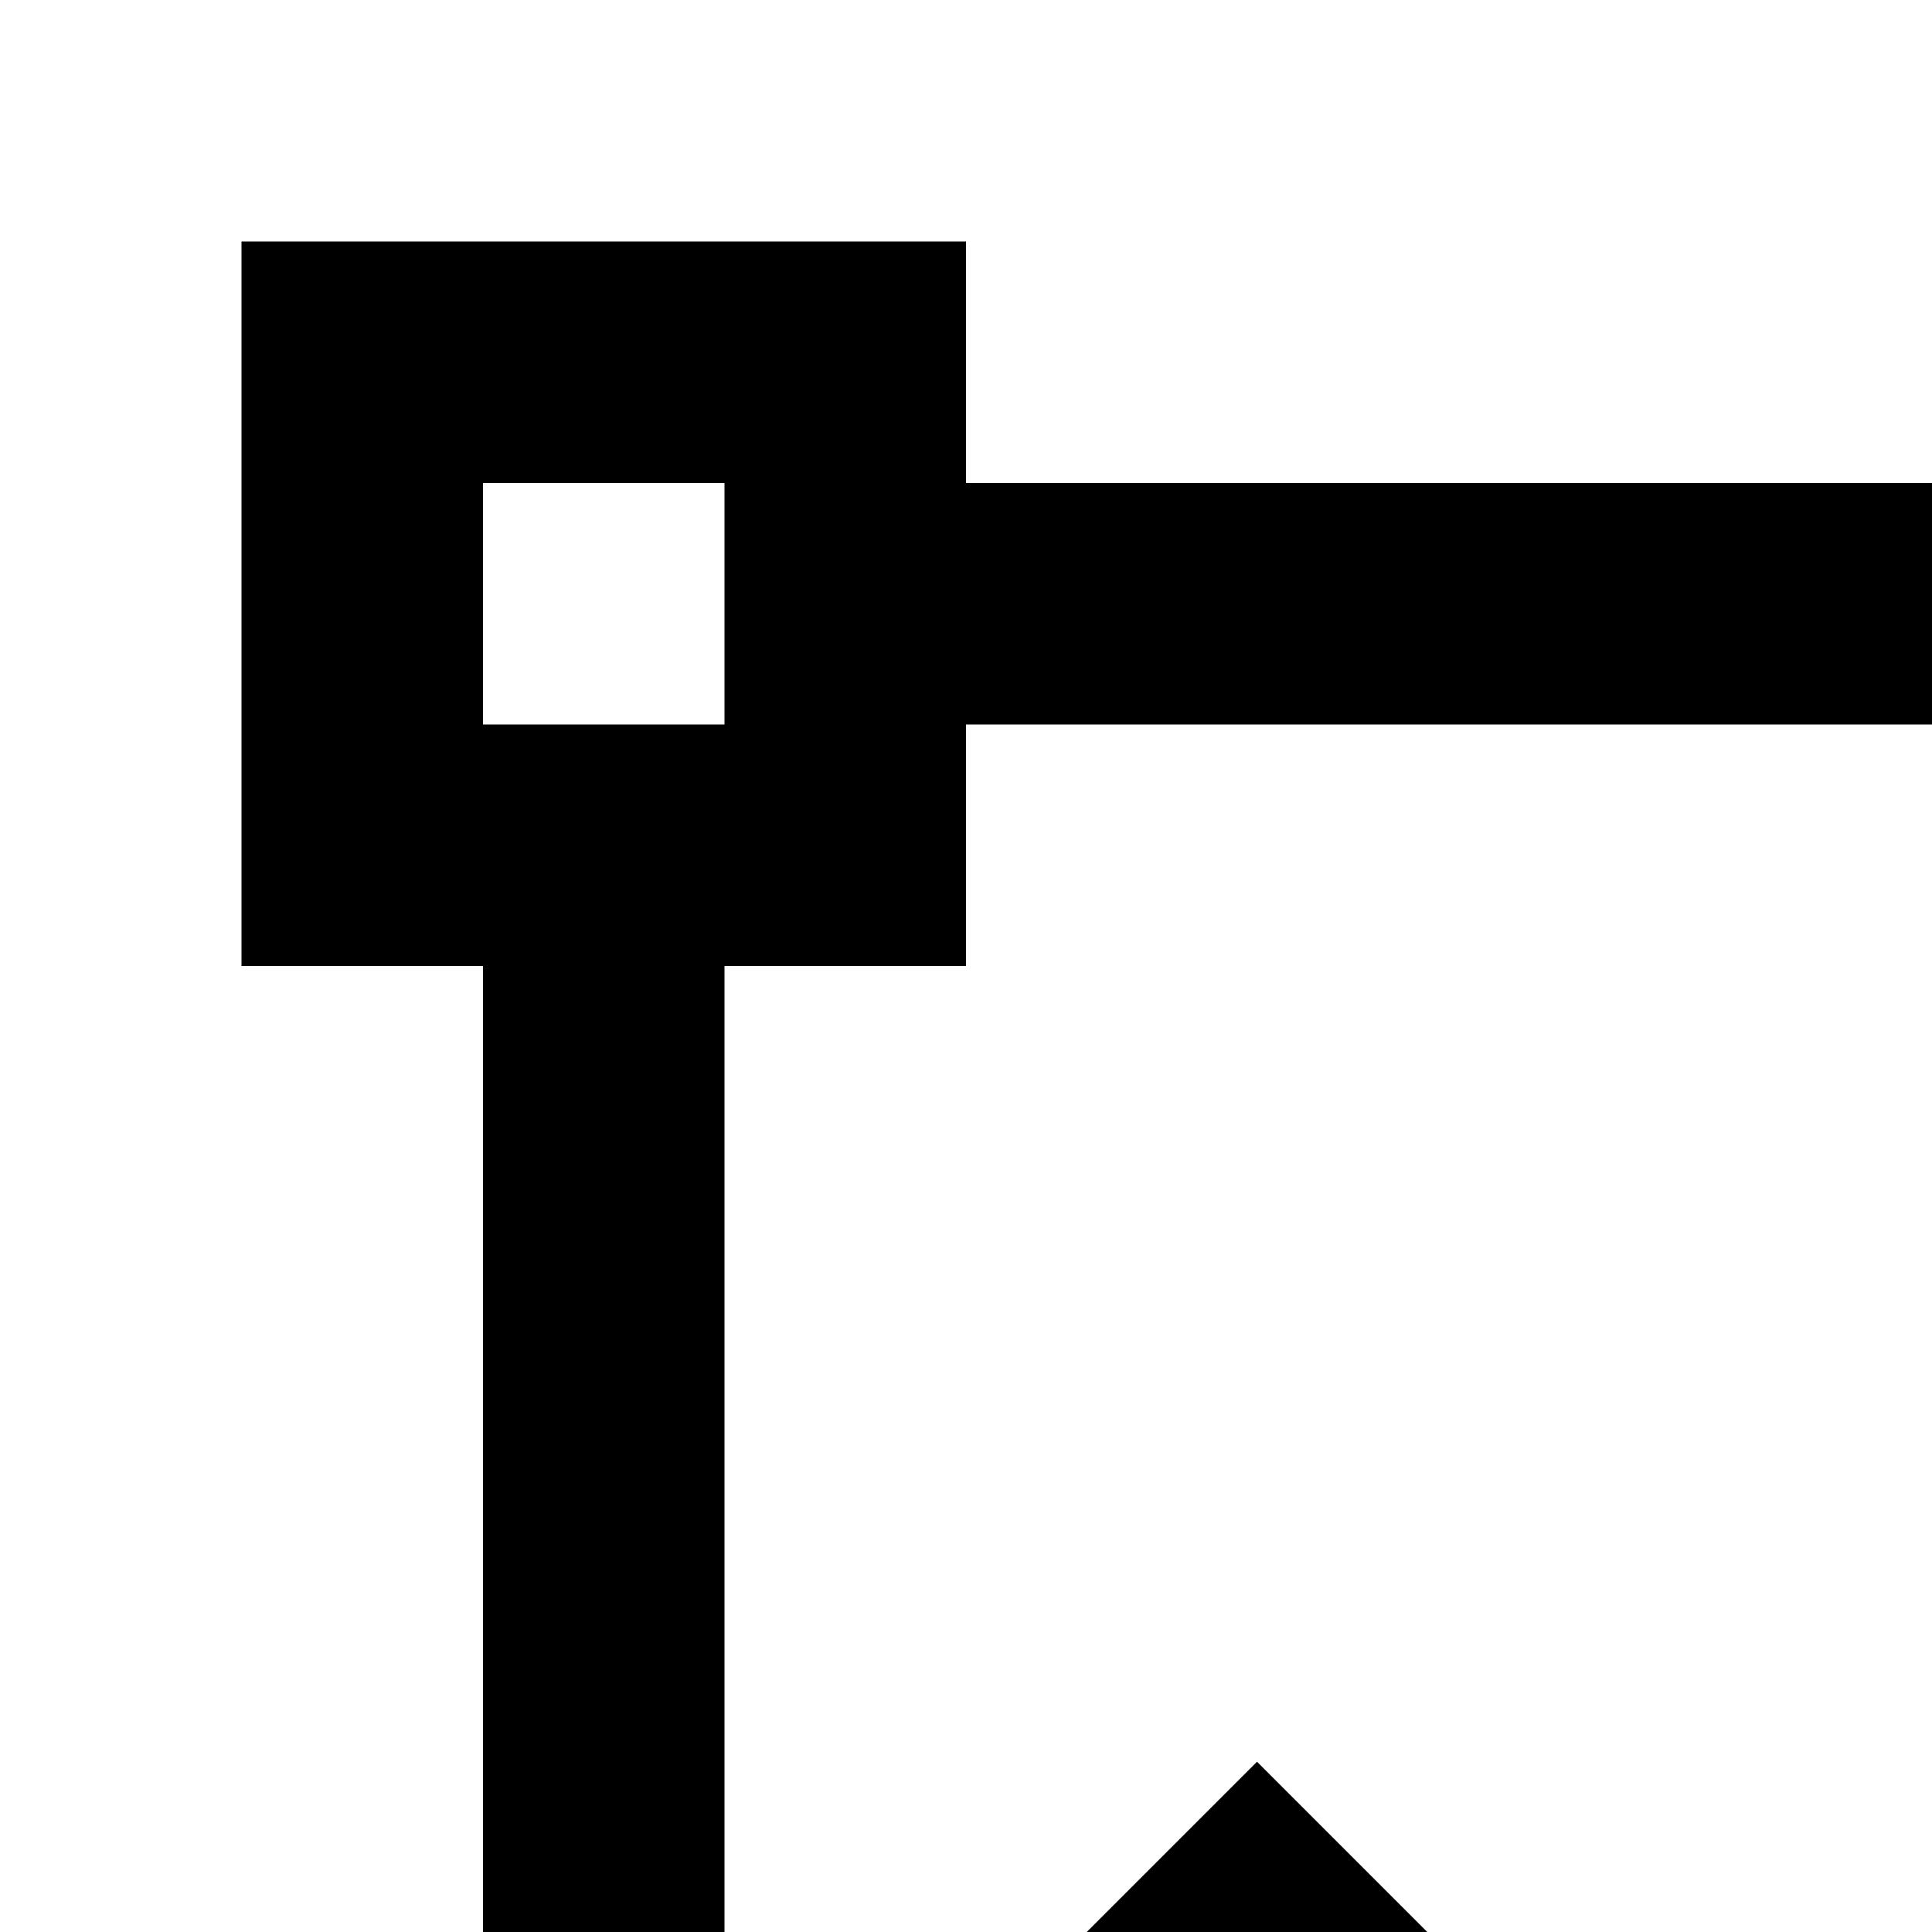 <svg xmlns="http://www.w3.org/2000/svg" viewBox="0 0 16 16"><path d="M14 18.18L10.41 14.59 9 16 14 21 23 12 21.59 10.581 14 18.18z"/><path d="M30,8V2H24V4H8V2H2V8H4V24H2v6H8V28H24v2h6V24H28V8ZM26,4h2V6H26ZM4,4H6V6H4ZM6,28H4V26H6Zm22,0H26V26h2Zm-2-4H24v2H8V24H6V8H8V6H24V8h2Z"/></svg>
